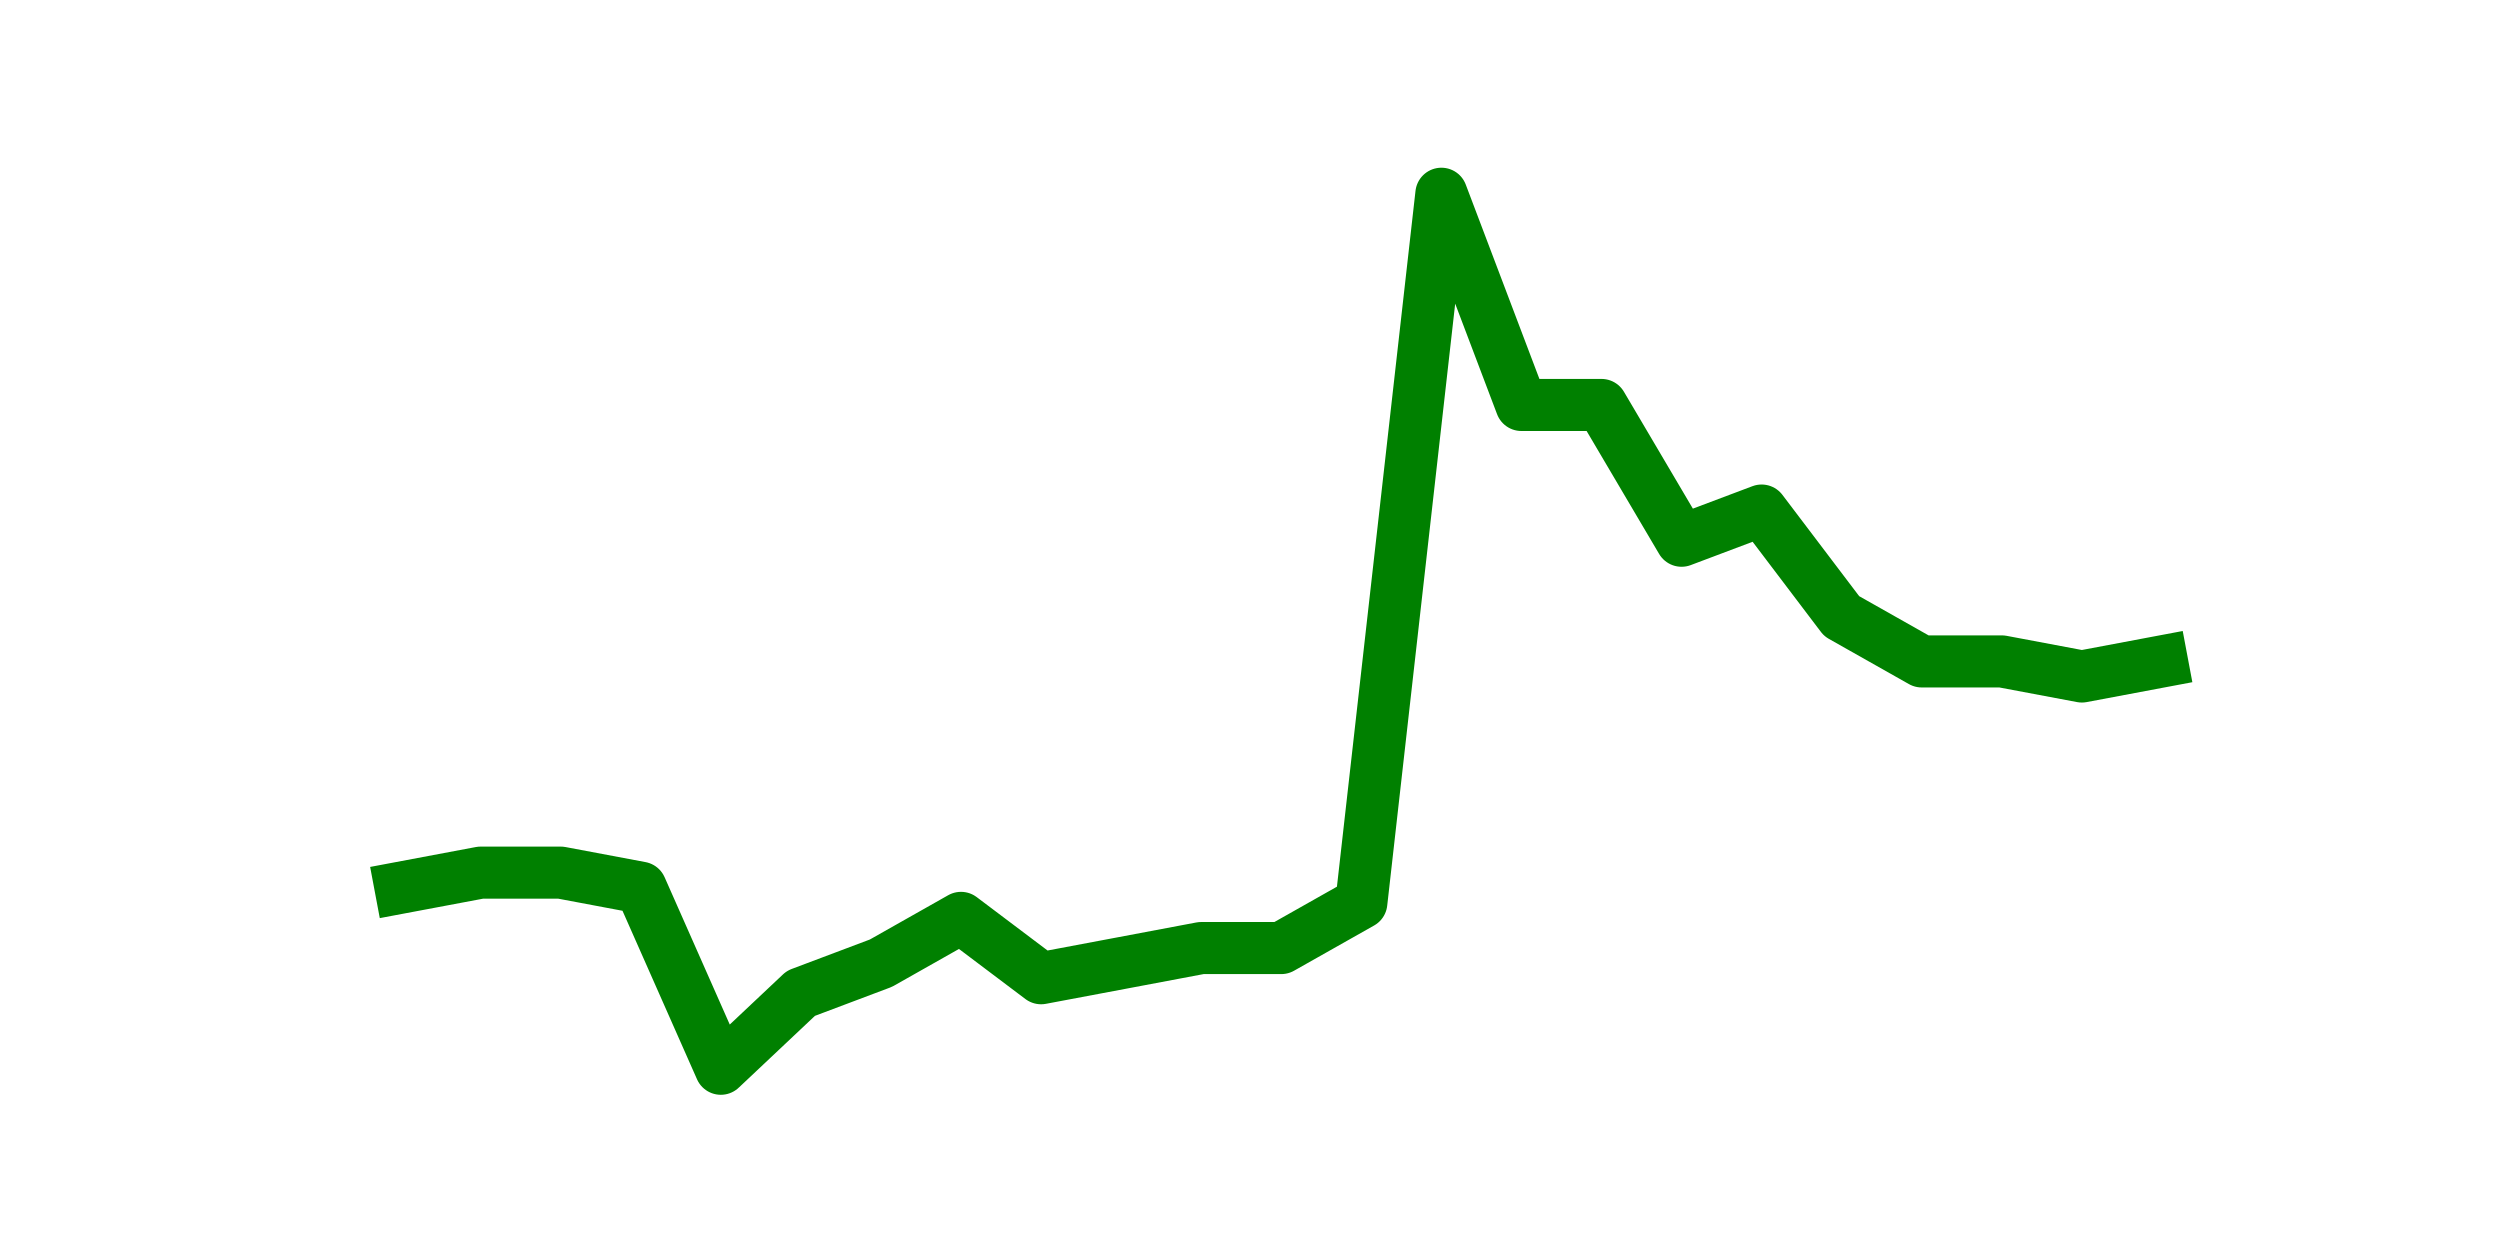 <?xml version="1.0" encoding="utf-8" standalone="no"?>
<!DOCTYPE svg PUBLIC "-//W3C//DTD SVG 1.1//EN"
  "http://www.w3.org/Graphics/SVG/1.1/DTD/svg11.dtd">
<svg height="36pt" version="1.1" viewBox="0 0 72 36" width="72pt" xmlns="http://www.w3.org/2000/svg" xmlns:xlink="http://www.w3.org/1999/xlink">
 <defs>
  <style type="text/css">*{stroke-linecap:butt;stroke-linejoin:round;}</style>
 </defs>
 <g id="figure_1">
  <g id="patch_1">
   <path d="M 0 36 
L 72 36 
L 72 0 
L 0 0 
z
" style="fill:none;"/>
  </g>
  <g id="axes_1">
   <g id="line2d_1">
    <path clip-path="url(#pcec97834da)" d="M 11.536 25.566 
L 13.842 25.132 
L 16.148 25.132 
L 18.454 25.566 
L 20.76 30.78 
L 23.065 28.608 
L 25.371 27.739 
L 27.677 26.435 
L 29.983 28.173 
L 32.288 27.739 
L 34.594 27.304 
L 36.9 27.304 
L 39.206 26.001 
L 41.512 5.58 
L 43.817 11.663 
L 46.123 11.663 
L 48.429 15.573 
L 50.735 14.704 
L 53.04 17.746 
L 55.346 19.049 
L 57.652 19.049 
L 59.958 19.483 
L 62.264 19.049 
" style="fill:none;stroke:#008000;stroke-linecap:square;stroke-width:1.5;"/>
   </g>
  </g>
 </g>
 <defs>
  <clipPath id="pcec97834da">
   <rect height="27.72" width="55.8" x="9" y="4.32"/>
  </clipPath>
 </defs>
</svg>
